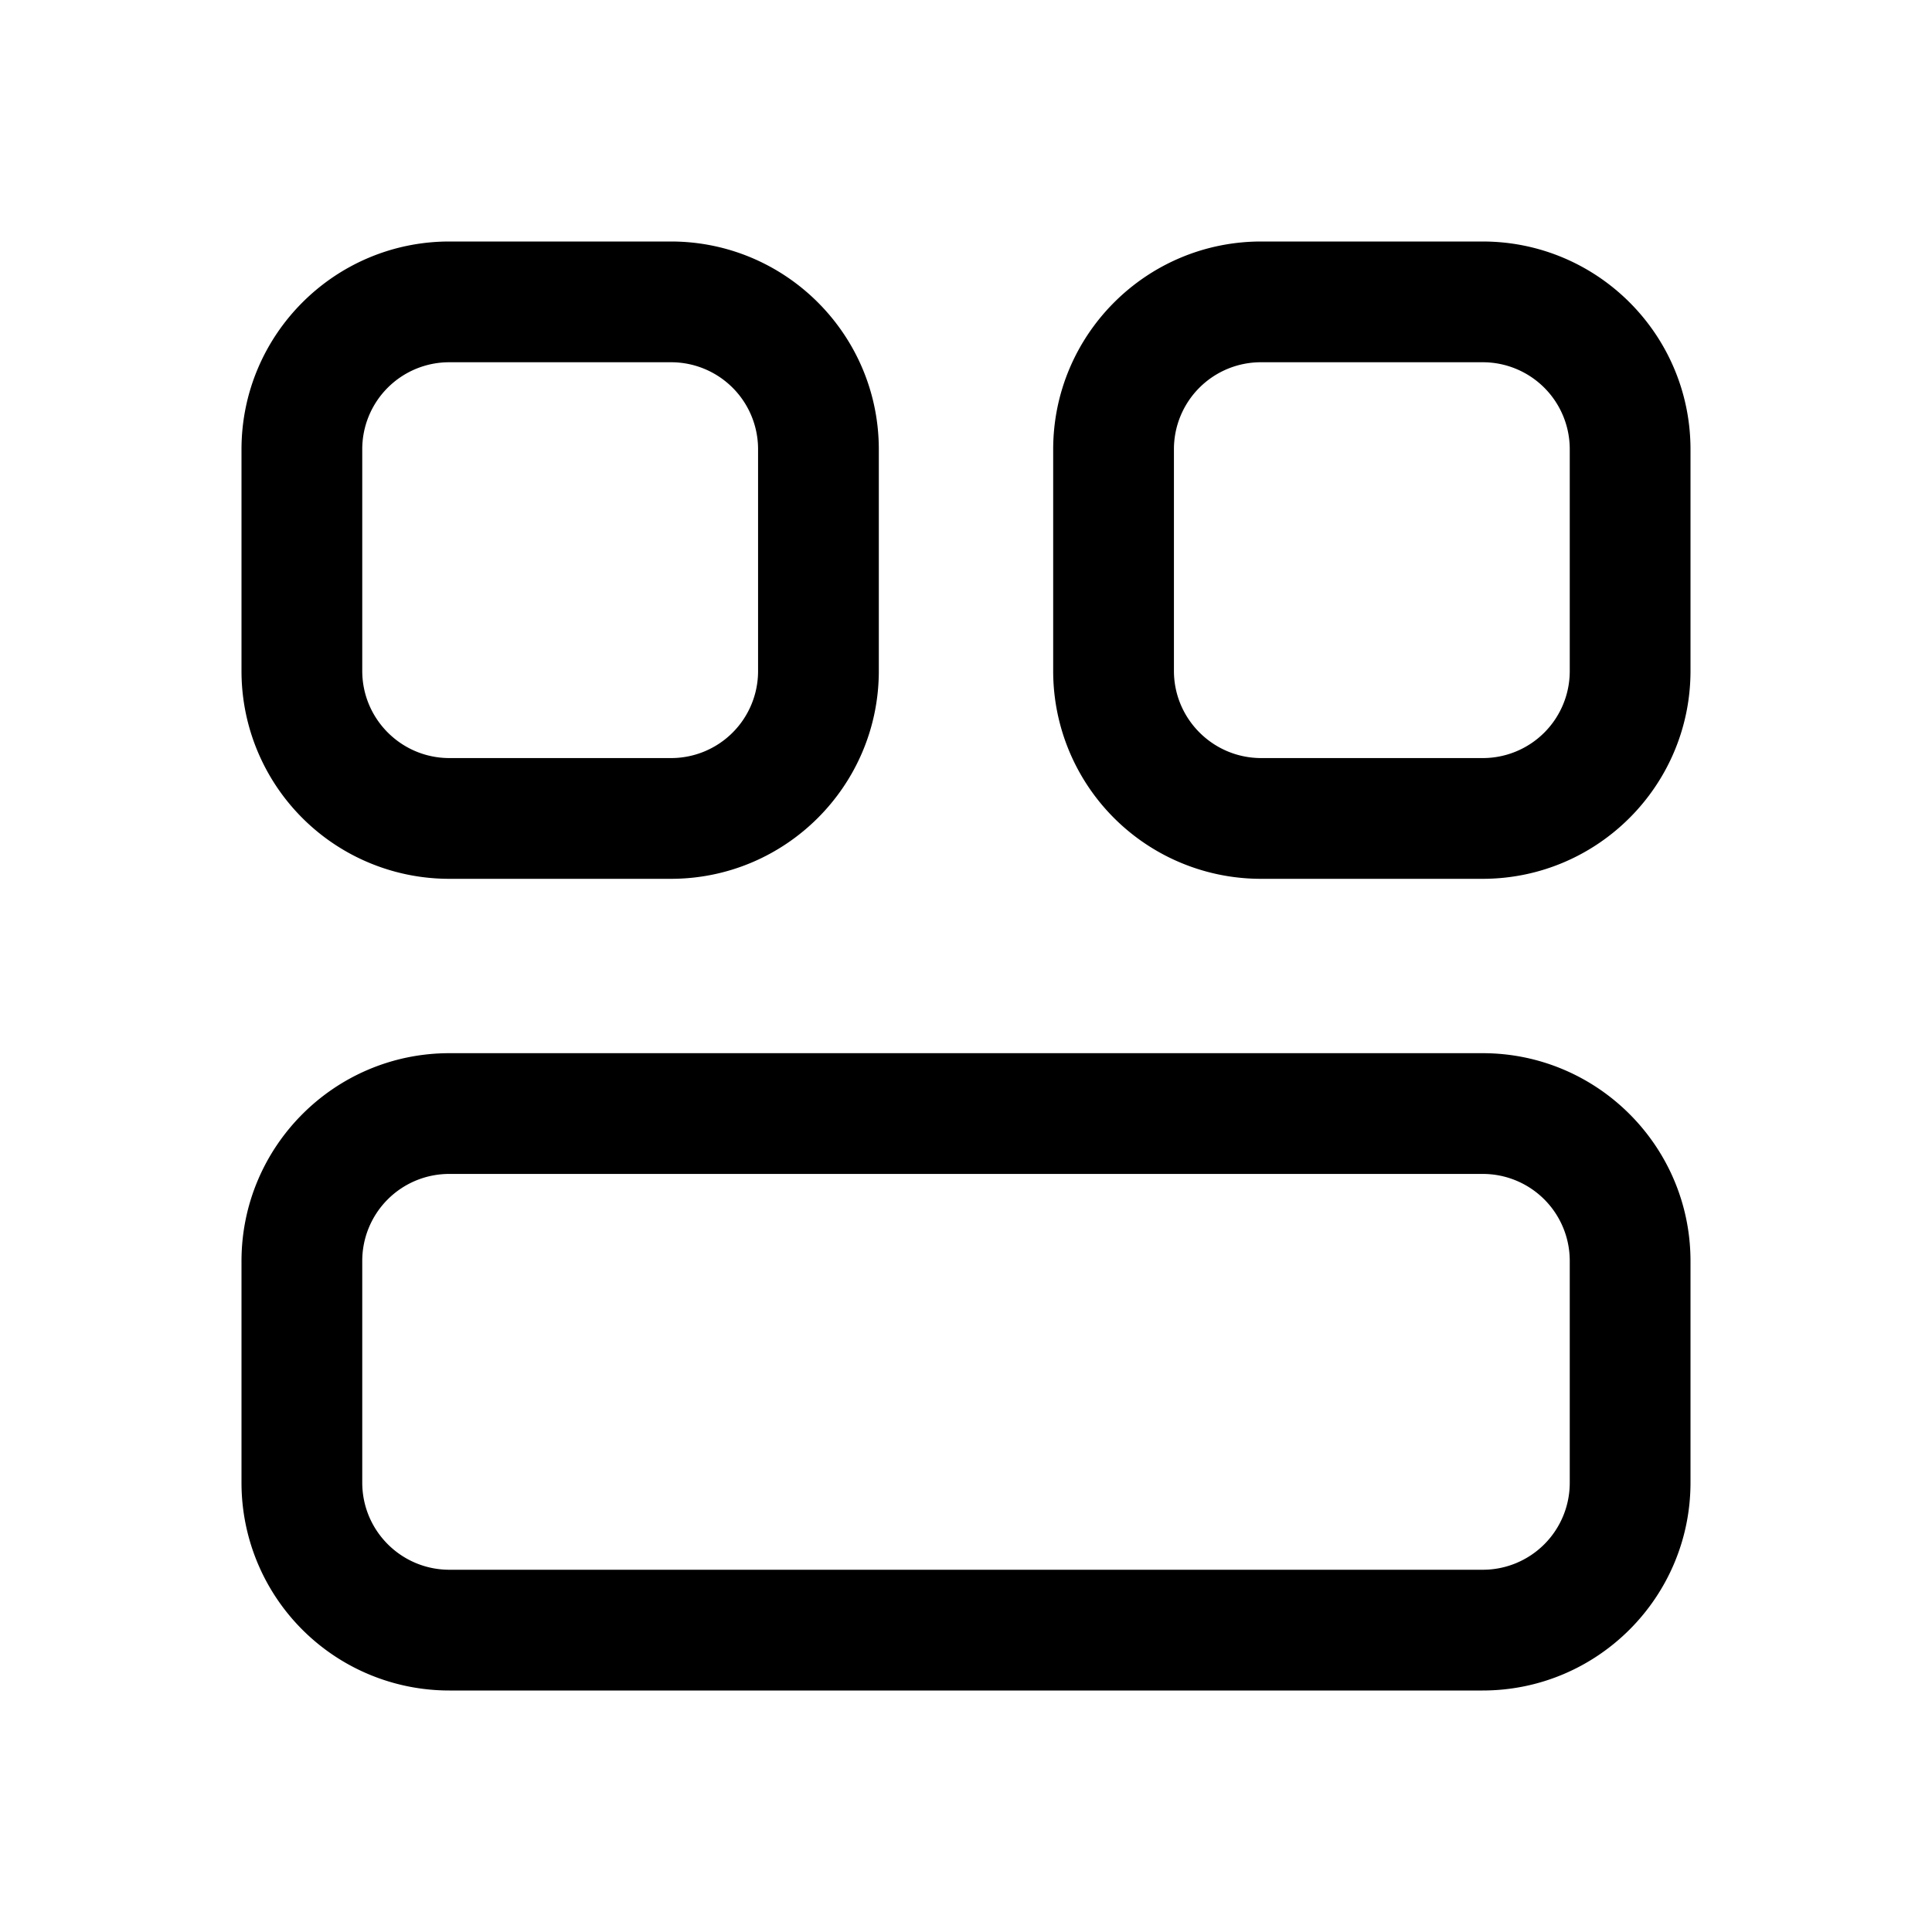 <svg xmlns="http://www.w3.org/2000/svg" width="16" height="16" fill="none" class="persona-icon" viewBox="0 0 16 16"><path fill="currentColor" fill-rule="evenodd" d="M2 3.722C2 2.772 2.771 2 3.722 2h1.834c.95 0 1.722.771 1.722 1.722v1.834c0 .95-.771 1.722-1.722 1.722H3.722A1.72 1.72 0 0 1 2 5.556zm6.722 0c0-.95.771-1.722 1.723-1.722h1.833C13.229 2 14 2.771 14 3.722v1.834c0 .95-.771 1.722-1.722 1.722h-1.834a1.72 1.72 0 0 1-1.722-1.722zM2 10.444c0-.95.771-1.722 1.722-1.722h8.556c.95 0 1.722.771 1.722 1.722v1.834c0 .95-.771 1.722-1.722 1.722H3.722A1.72 1.72 0 0 1 2 12.278zM3.722 3A.72.72 0 0 0 3 3.722v1.834c0 .398.323.722.722.722h1.834a.72.72 0 0 0 .722-.722V3.722A.72.72 0 0 0 5.556 3zm6.723 0a.72.72 0 0 0-.723.722v1.834c0 .398.324.722.723.722h1.833A.72.72 0 0 0 13 5.556V3.722A.72.72 0 0 0 12.278 3zM3.722 9.722a.72.72 0 0 0-.722.722v1.834c0 .399.323.722.722.722h8.556a.72.72 0 0 0 .722-.722v-1.834a.72.72 0 0 0-.722-.722z" clip-rule="evenodd"/></svg>